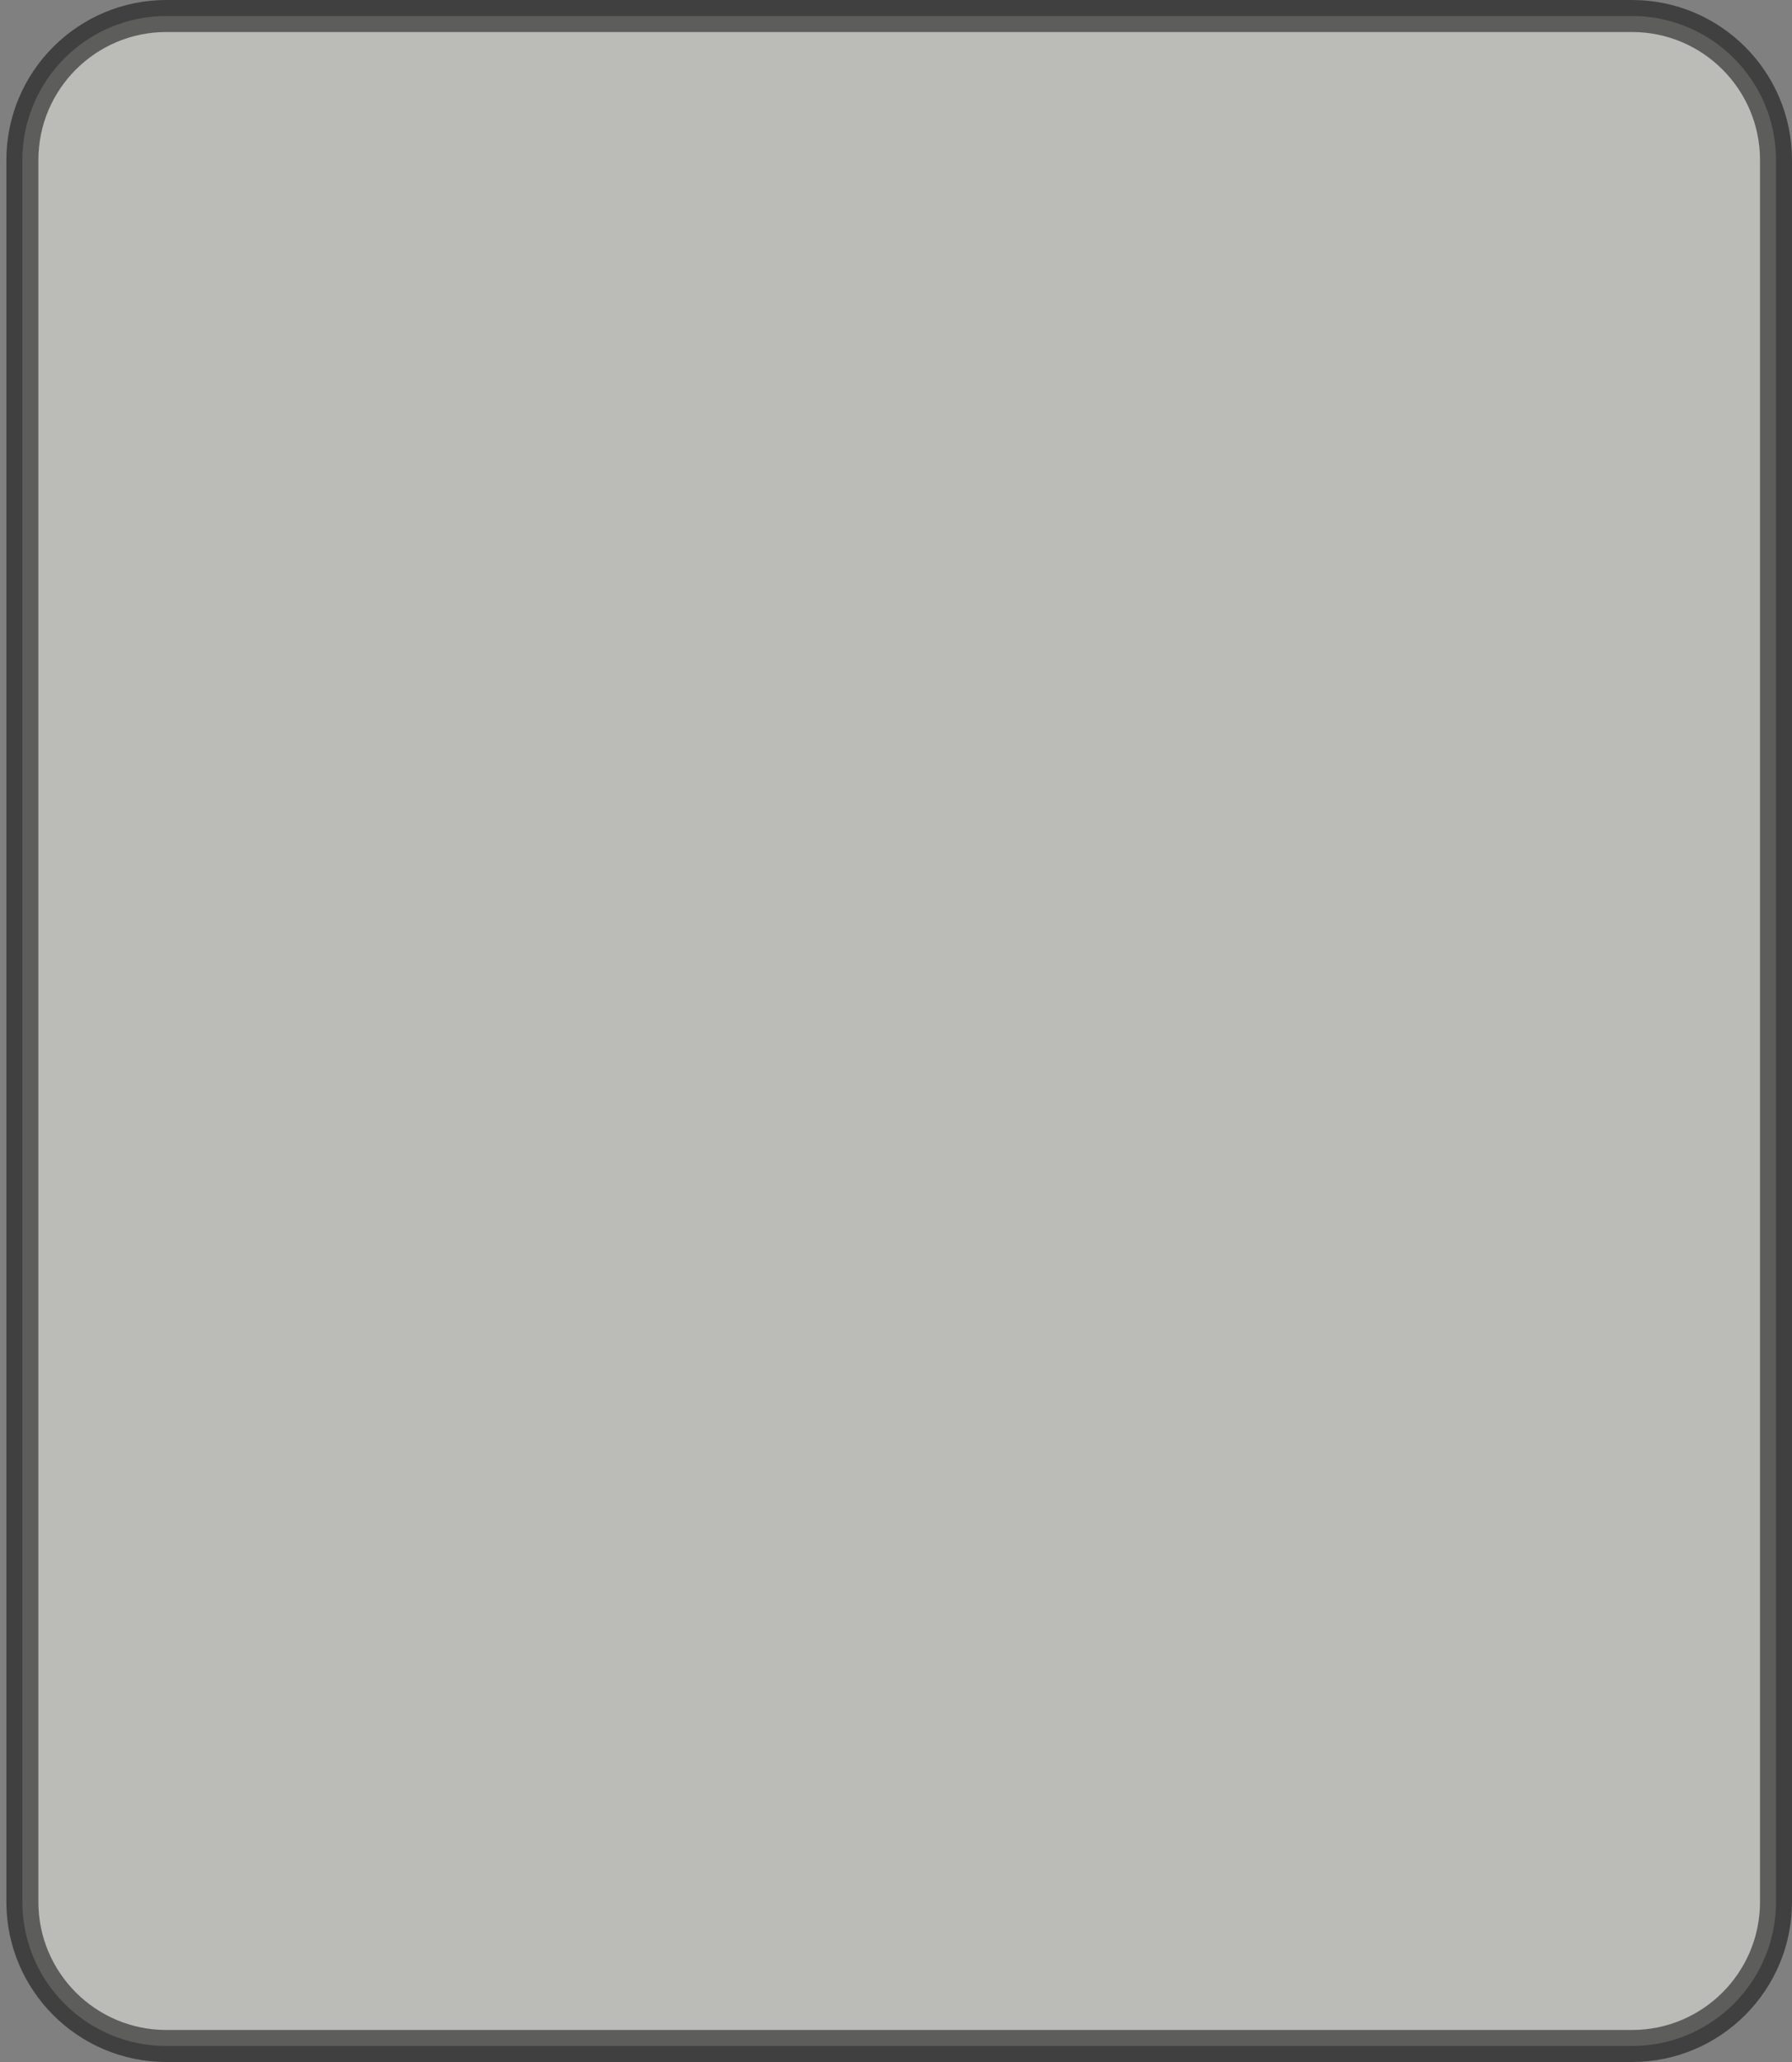 <svg width="280" height="322" viewBox="0 0 280 322" fill="none" xmlns="http://www.w3.org/2000/svg">
<rect x="0" y="0" width="280" height="322" fill="#808080" stroke="none"/>
<path opacity="0.5" d="M25.997 2.5H255C267.426 2.5 277.5 12.574 277.5 25V297C277.5 309.426 267.426 319.5 255 319.5H25.997C13.57 319.5 3.496 309.426 3.496 297V25C3.496 12.574 13.57 2.5 25.997 2.5Z" fill="#F6F7F1" stroke="black" stroke-width="5"/>
</svg>
